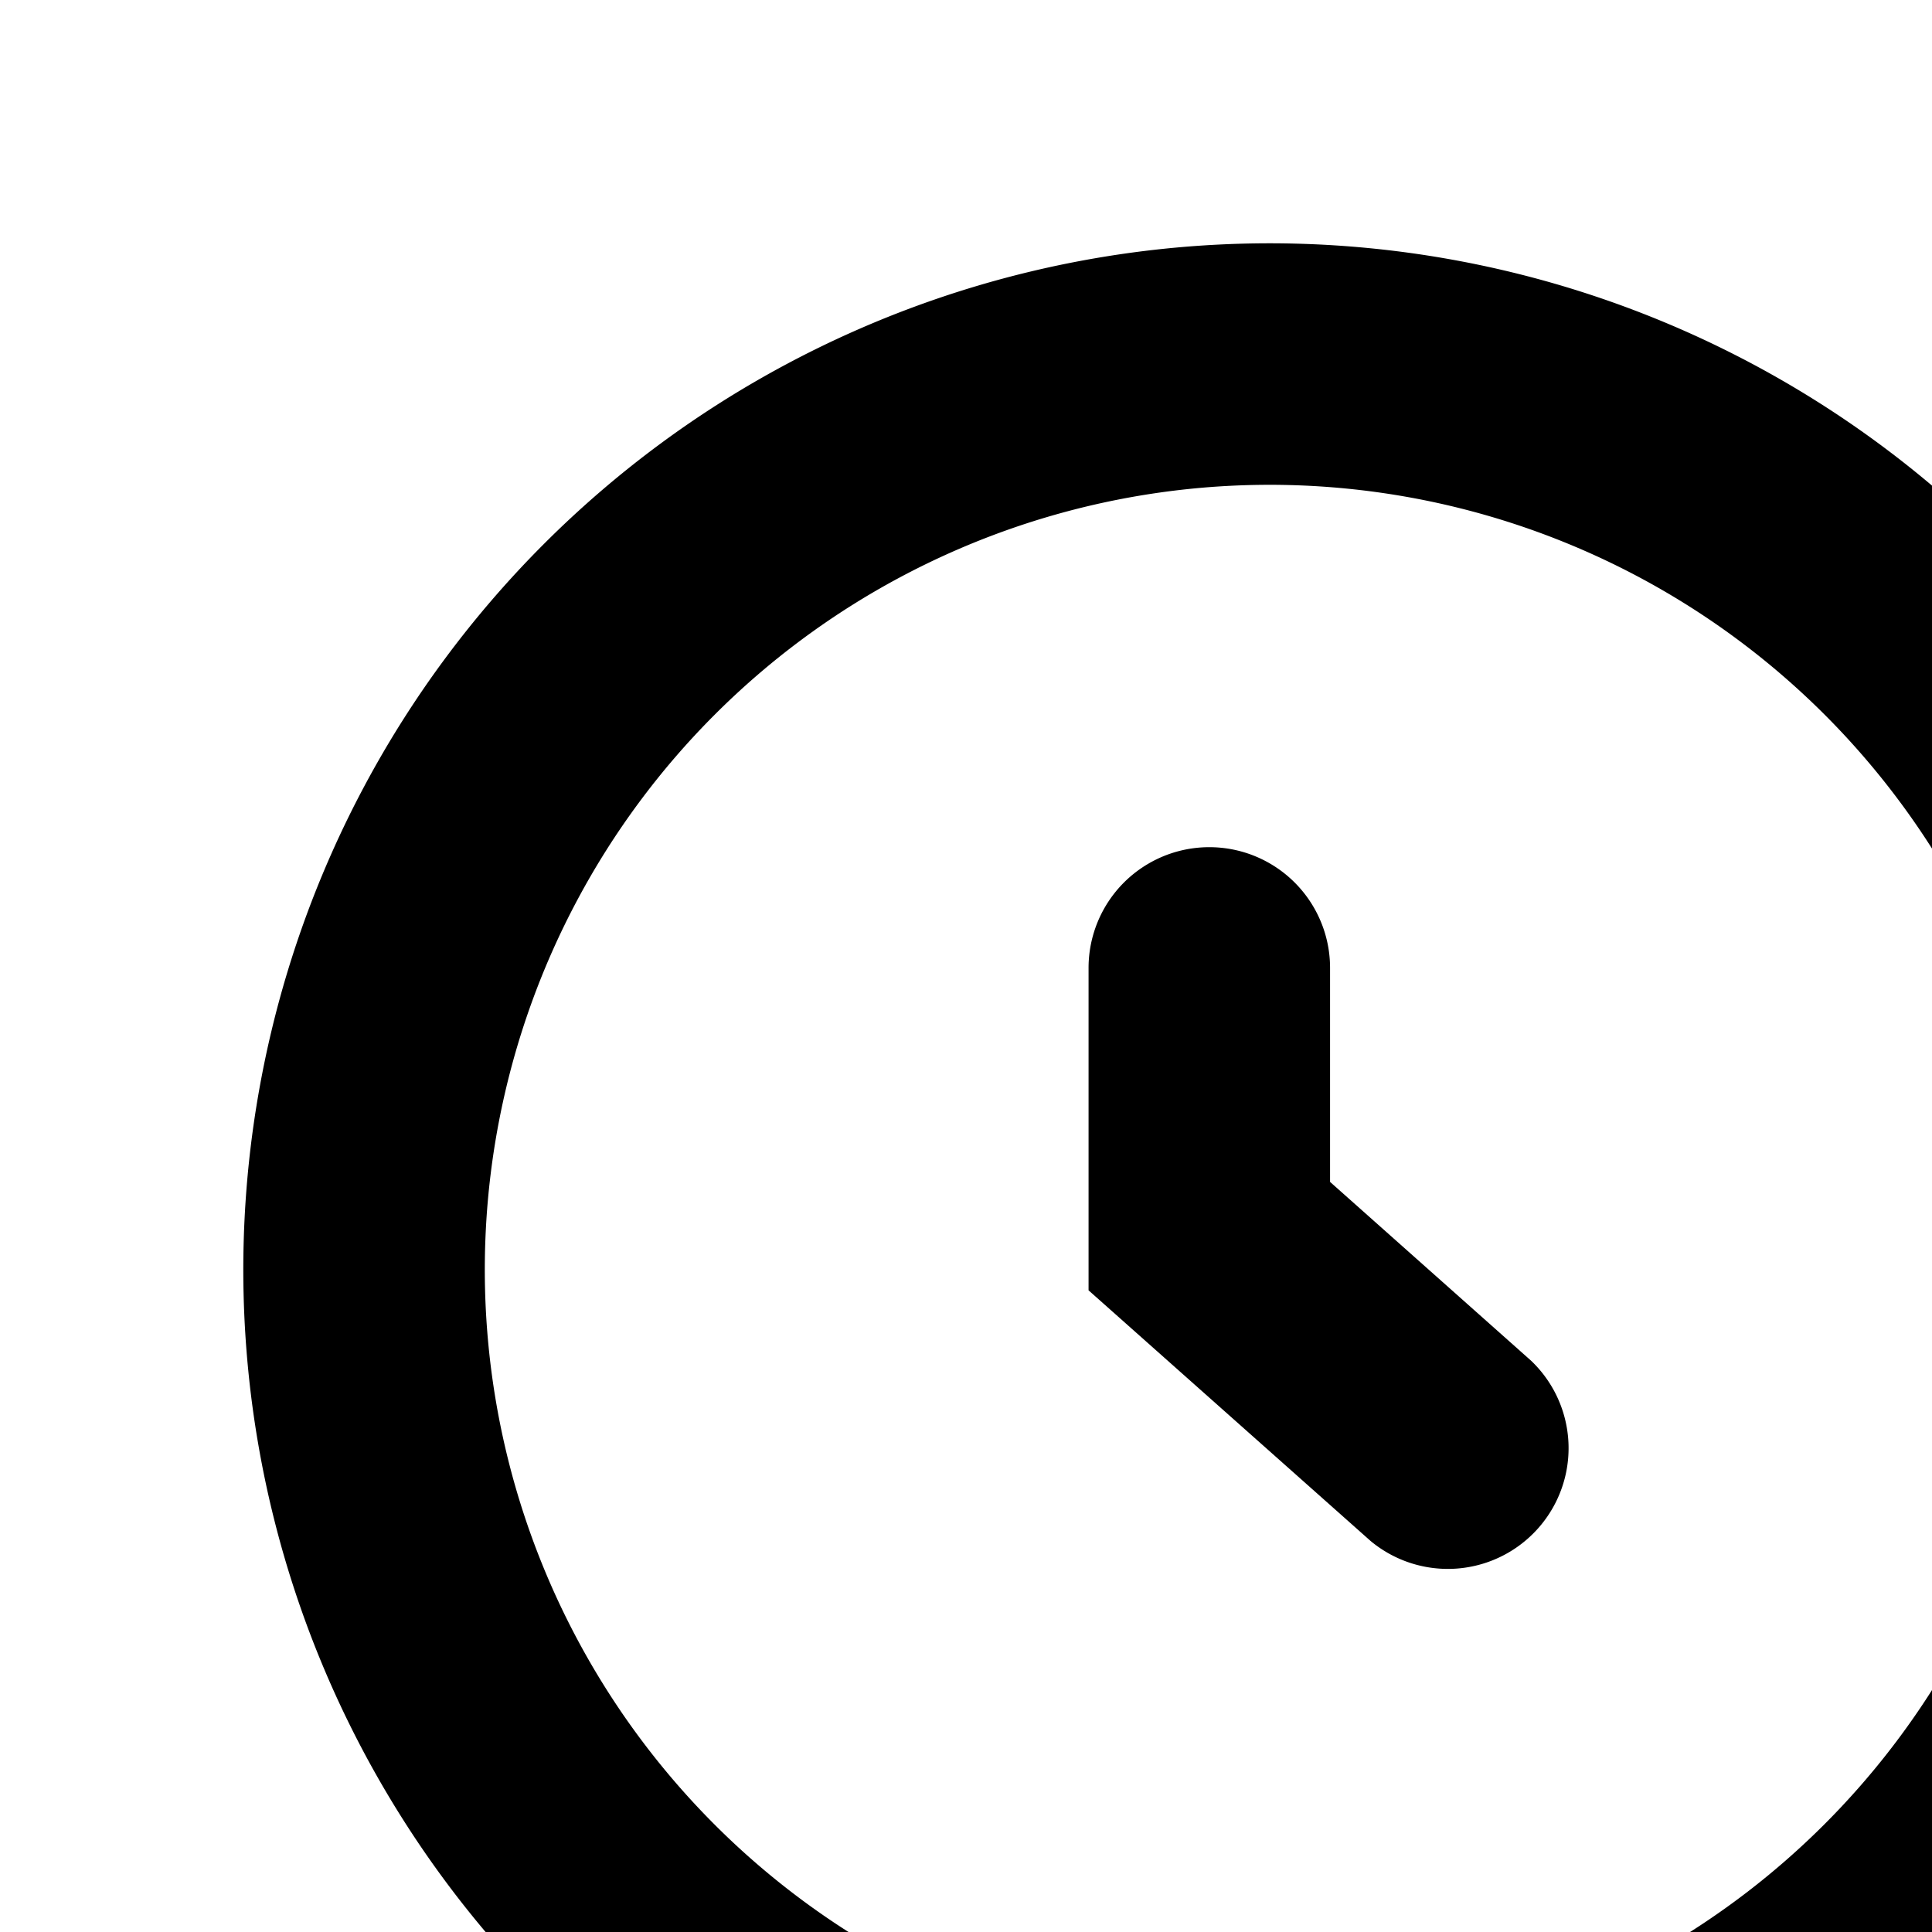 <svg xmlns="http://www.w3.org/2000/svg" viewBox="0 0 16 16"><path d="M19.015 10.515a8.5 8.5 0 1 0-8.5 8.5 8.5 8.5 0 0 0 8.5-8.5zm-8.5 6.5a6.5 6.5 0 1 1 6.5-6.5 6.509 6.509 0 0 1-6.5 6.5zm2.164-5.747a1 1 0 0 1-1.328 1.494l-2.336-2.076v-2.67a1 1 0 0 1 2 0v1.772zm8.83 10.303a1.516 1.516 0 0 1-2.08.001l-2.998-3c-.14-.14.227-.732.818-1.324.59-.59 1.184-.958 1.324-.818l2.998 2.998a1.516 1.516 0 0 1-.062 2.143z"/></svg>